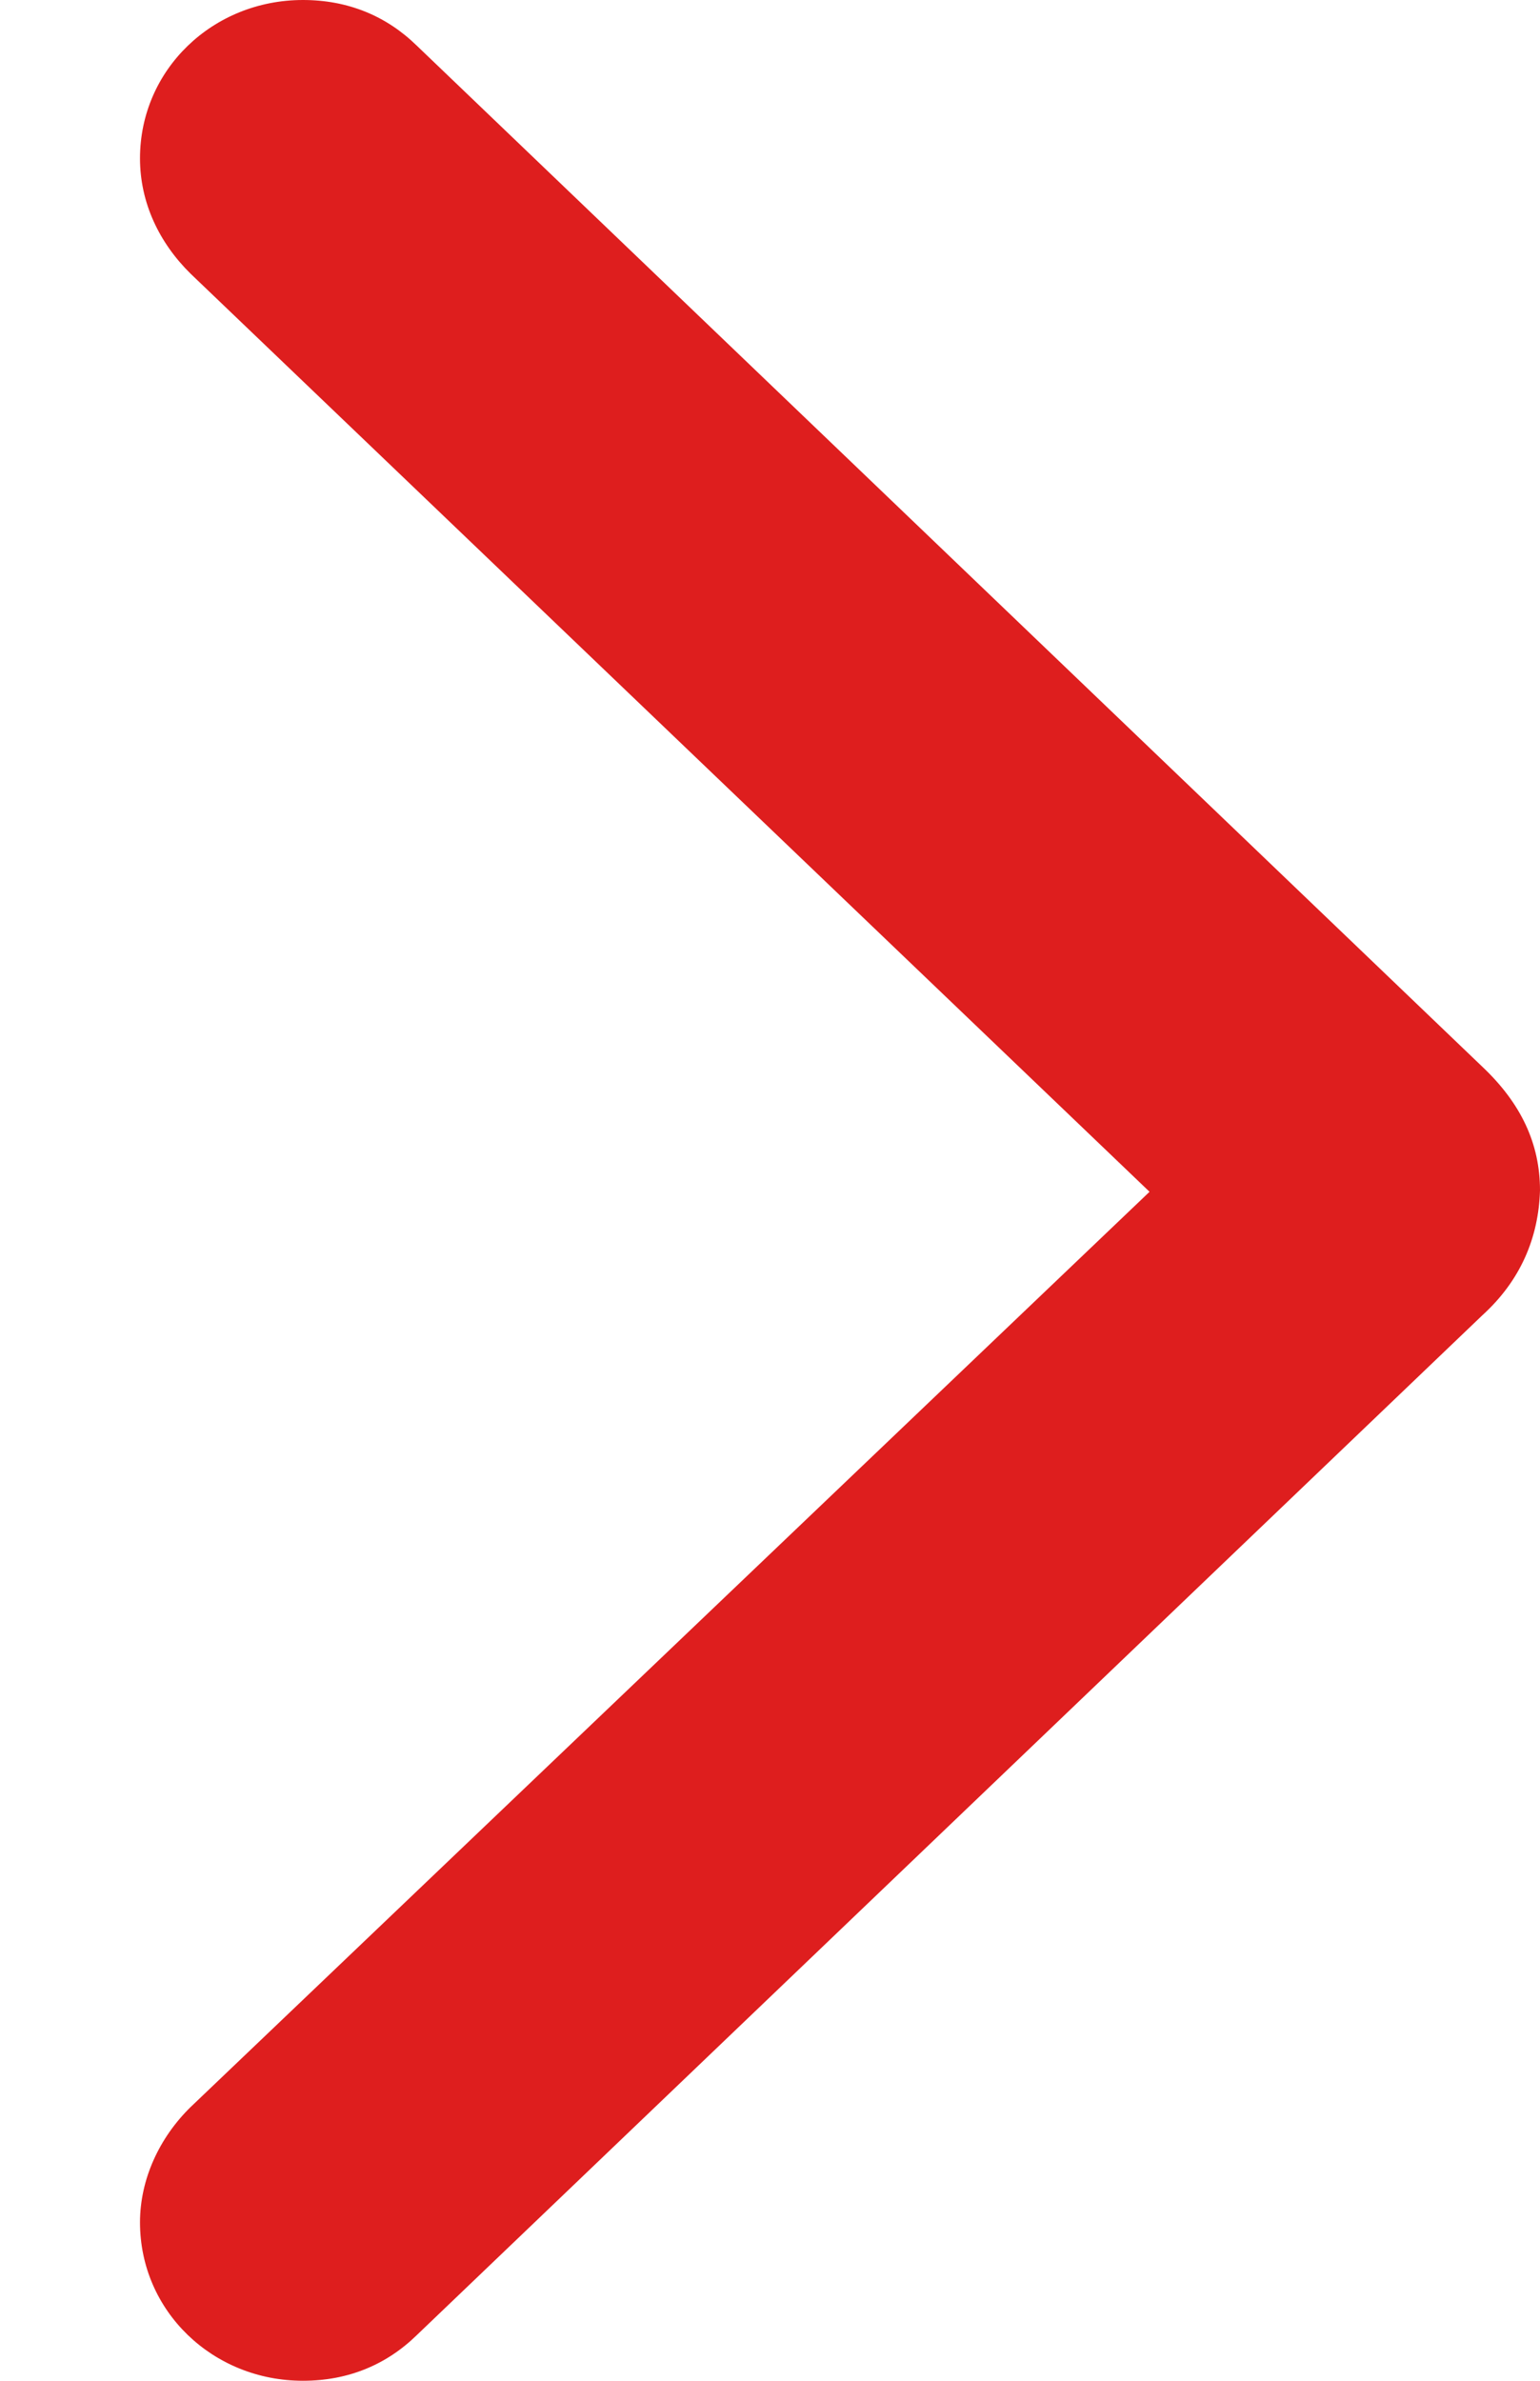 <svg width="11" height="17" viewBox="0 0 11 17" fill="none" xmlns="http://www.w3.org/2000/svg">
<path d="M2.977 0.326C2.761 0.115 2.487 0 2.164 0C1.519 0 1 0.498 1 1.131C1 1.447 1.137 1.734 1.362 1.955L8.211 8.51L1.362 15.045C1.137 15.265 1 15.563 1 15.869C1 16.502 1.519 17 2.164 17C2.487 17 2.761 16.885 2.977 16.674L10.589 9.391C10.863 9.142 10.99 8.835 11 8.5C11 8.165 10.863 7.877 10.589 7.618L2.977 0.326Z" fill="#DE1E1E"/>
</svg>
